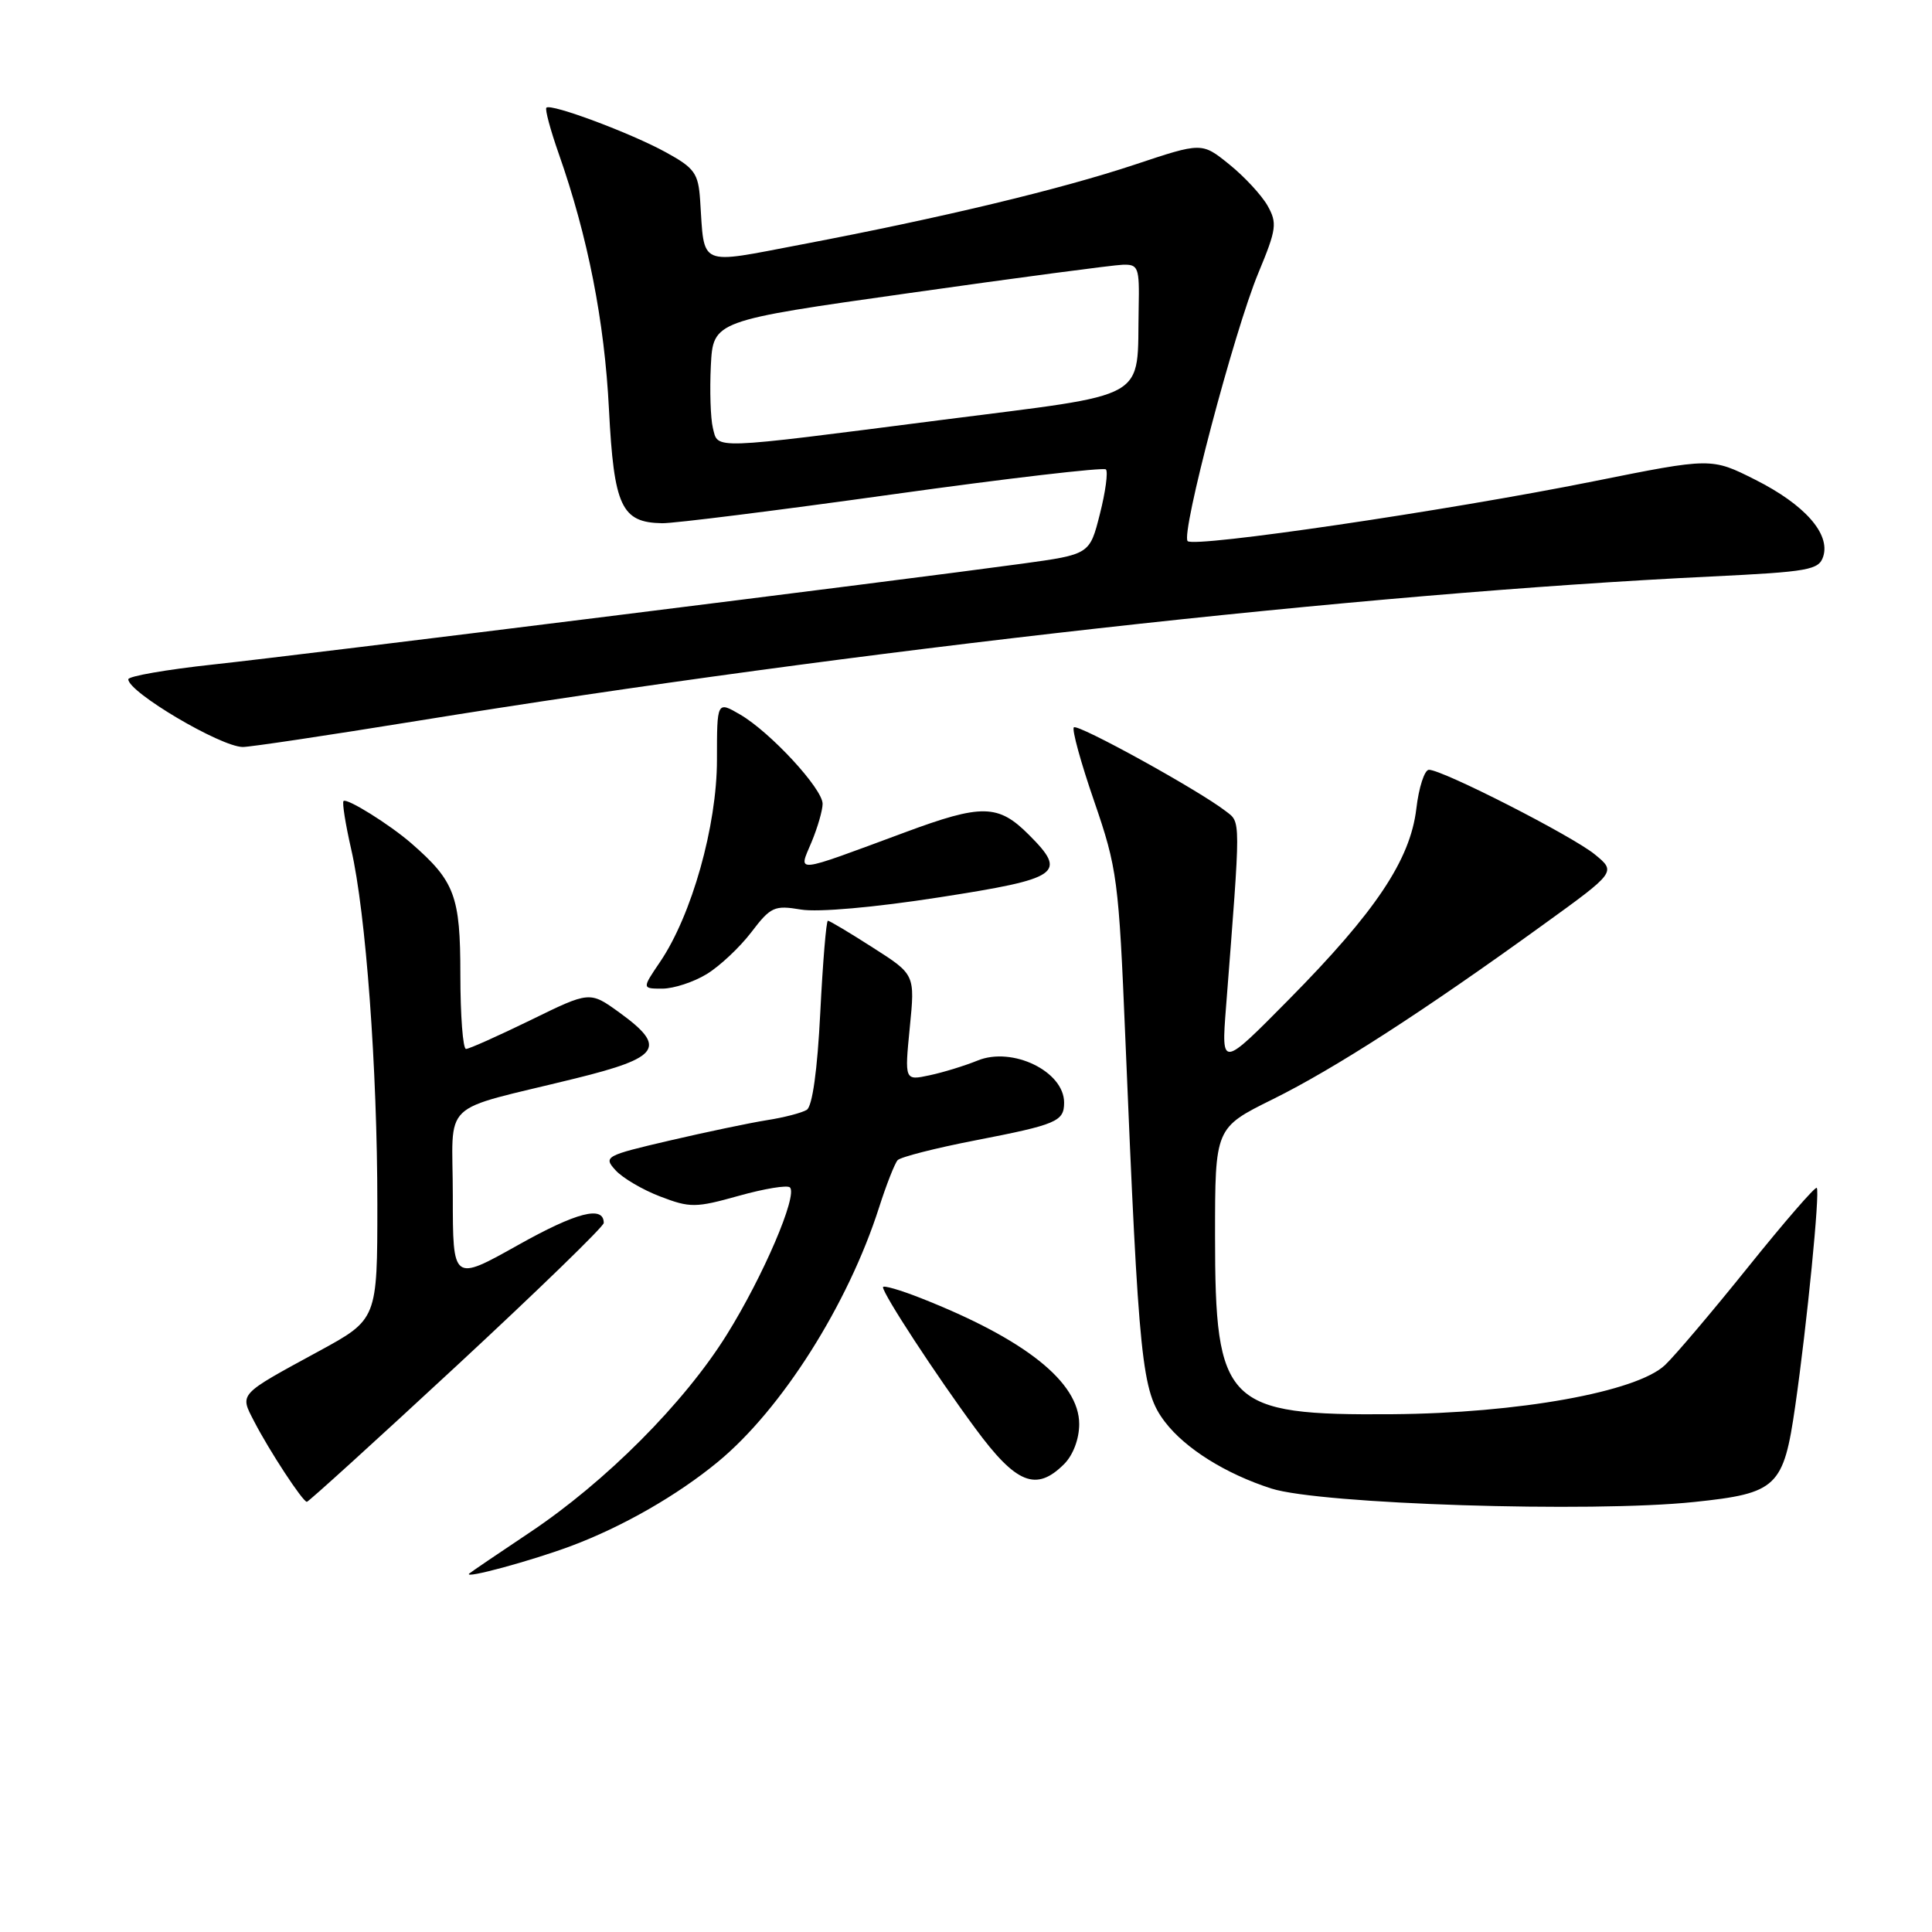 <?xml version="1.0" encoding="UTF-8" standalone="no"?>
<!DOCTYPE svg PUBLIC "-//W3C//DTD SVG 1.1//EN" "http://www.w3.org/Graphics/SVG/1.1/DTD/svg11.dtd" >
<svg xmlns="http://www.w3.org/2000/svg" xmlns:xlink="http://www.w3.org/1999/xlink" version="1.1" viewBox="0 0 256 256">
 <g >
 <path fill="currentColor"
d=" M 75.65 204.86 C 82.49 202.30 89.75 198.14 95.13 193.70 C 103.57 186.74 112.36 172.87 116.48 160.00 C 117.45 156.97 118.56 154.15 118.94 153.73 C 119.33 153.31 123.95 152.13 129.21 151.11 C 140.02 149.01 141.00 148.60 141.00 146.10 C 141.00 141.96 134.14 138.64 129.53 140.53 C 127.86 141.21 125.01 142.09 123.18 142.48 C 119.86 143.19 119.86 143.19 120.55 136.16 C 121.25 129.13 121.25 129.13 115.67 125.57 C 112.60 123.60 109.92 122.00 109.70 122.00 C 109.48 122.00 109.03 127.47 108.69 134.17 C 108.31 141.82 107.64 146.60 106.90 147.06 C 106.25 147.46 103.87 148.08 101.61 148.43 C 99.35 148.79 93.53 150.01 88.68 151.14 C 80.19 153.12 79.93 153.27 81.56 155.06 C 82.49 156.09 85.16 157.66 87.50 158.55 C 91.44 160.06 92.18 160.05 97.90 158.45 C 101.29 157.50 104.33 157.00 104.67 157.34 C 105.72 158.39 101.13 169.11 96.31 176.84 C 90.67 185.90 80.27 196.34 70.15 203.09 C 65.94 205.90 62.35 208.34 62.17 208.51 C 61.38 209.27 70.40 206.82 75.65 204.86 Z  M 224.50 199.02 C 235.48 197.87 236.33 197.07 237.88 186.29 C 239.43 175.52 241.18 157.84 240.73 157.40 C 240.53 157.19 236.44 161.91 231.65 167.87 C 226.86 173.83 221.89 179.69 220.61 180.89 C 216.84 184.44 201.18 187.26 184.50 187.39 C 162.41 187.56 161.00 186.14 161.00 163.77 C 161.00 149.44 161.00 149.44 168.64 145.66 C 176.83 141.61 188.55 134.05 204.33 122.64 C 214.16 115.54 214.16 115.54 211.33 113.22 C 208.34 110.77 191.16 102.00 189.34 102.00 C 188.76 102.00 188.00 104.33 187.67 107.17 C 186.86 113.95 182.29 120.79 170.77 132.45 C 161.83 141.50 161.83 141.50 162.45 133.50 C 164.43 108.00 164.44 109.04 162.40 107.47 C 158.86 104.72 142.80 95.86 142.29 96.38 C 142.01 96.66 143.22 101.07 144.99 106.19 C 148.04 115.06 148.24 116.55 149.11 137.50 C 150.91 180.79 151.28 184.37 154.37 188.42 C 157.06 191.94 162.42 195.30 168.47 197.24 C 174.94 199.31 210.81 200.46 224.50 199.02 Z  M 60.53 180.95 C 71.24 171.02 80.00 162.52 80.00 162.05 C 80.00 159.70 76.41 160.62 68.62 164.99 C 60.00 169.82 60.00 169.82 60.00 158.46 C 60.00 145.43 57.93 147.42 76.24 142.90 C 87.49 140.13 88.41 138.76 82.08 134.17 C 78.15 131.33 78.15 131.33 70.33 135.16 C 66.02 137.26 62.16 138.99 61.75 138.99 C 61.34 139.00 61.00 134.56 61.00 129.13 C 61.00 118.72 60.27 116.77 54.51 111.75 C 51.64 109.25 45.96 105.71 45.52 106.14 C 45.32 106.35 45.78 109.21 46.53 112.51 C 48.48 120.95 50.00 141.61 50.00 159.55 C 50.00 174.82 50.00 174.82 42.25 179.04 C 31.50 184.89 31.75 184.62 33.68 188.35 C 35.68 192.23 40.12 199.00 40.66 199.00 C 40.88 199.00 49.82 190.88 60.53 180.95 Z  M 141.00 194.00 C 142.19 192.81 143.00 190.67 143.00 188.70 C 143.00 183.15 135.85 177.46 122.05 172.02 C 119.27 170.92 117.00 170.27 117.00 170.56 C 117.00 171.47 123.98 182.15 129.22 189.25 C 134.65 196.63 137.30 197.70 141.00 194.00 Z  M 93.63 129.08 C 95.36 128.03 98.02 125.53 99.55 123.53 C 102.12 120.15 102.61 119.93 106.13 120.52 C 108.39 120.90 115.86 120.24 124.47 118.90 C 140.50 116.41 141.46 115.74 136.34 110.62 C 132.27 106.54 130.12 106.50 119.86 110.31 C 104.95 115.83 105.79 115.74 107.53 111.59 C 108.34 109.65 109.00 107.36 109.00 106.51 C 109.00 104.51 102.10 97.04 98.09 94.69 C 95.00 92.89 95.00 92.89 95.00 100.69 C 95.00 109.42 91.66 121.27 87.46 127.46 C 85.06 131.00 85.06 131.00 87.78 131.00 C 89.28 130.99 91.91 130.13 93.63 129.08 Z  M 55.17 95.54 C 113.32 86.12 180.70 78.60 226.73 76.39 C 239.69 75.76 241.01 75.53 241.59 73.73 C 242.54 70.72 239.12 66.86 232.59 63.57 C 226.77 60.64 226.77 60.64 211.14 63.78 C 191.77 67.67 158.27 72.60 157.37 71.70 C 156.44 70.77 163.53 43.88 166.75 36.14 C 169.15 30.36 169.26 29.56 167.95 27.24 C 167.15 25.84 164.87 23.38 162.87 21.77 C 159.25 18.85 159.25 18.85 150.37 21.81 C 140.53 25.08 124.84 28.85 106.23 32.39 C 92.34 35.03 93.37 35.48 92.77 26.51 C 92.53 22.96 92.04 22.27 88.25 20.19 C 83.62 17.64 72.99 13.67 72.40 14.27 C 72.19 14.47 72.93 17.22 74.04 20.38 C 77.89 31.33 80.10 42.56 80.69 54.23 C 81.35 67.12 82.34 69.24 87.74 69.33 C 89.26 69.36 102.98 67.64 118.24 65.51 C 133.49 63.38 146.23 61.90 146.54 62.20 C 146.84 62.51 146.49 65.17 145.74 68.11 C 144.39 73.46 144.39 73.46 135.44 74.69 C 119.61 76.86 39.87 86.80 28.25 88.05 C 22.06 88.72 17.00 89.60 17.00 90.01 C 17.00 91.72 29.22 98.95 32.17 98.98 C 33.09 98.99 43.44 97.44 55.17 95.54 Z  M 94.46 56.71 C 94.15 55.45 94.03 51.74 94.19 48.46 C 94.50 42.50 94.50 42.50 120.50 38.83 C 134.80 36.80 147.51 35.12 148.75 35.08 C 150.84 35.01 150.99 35.40 150.88 40.75 C 150.62 53.32 152.87 52.04 124.49 55.68 C 93.87 59.61 95.18 59.57 94.46 56.71 Z "/>
</g>
</svg>
